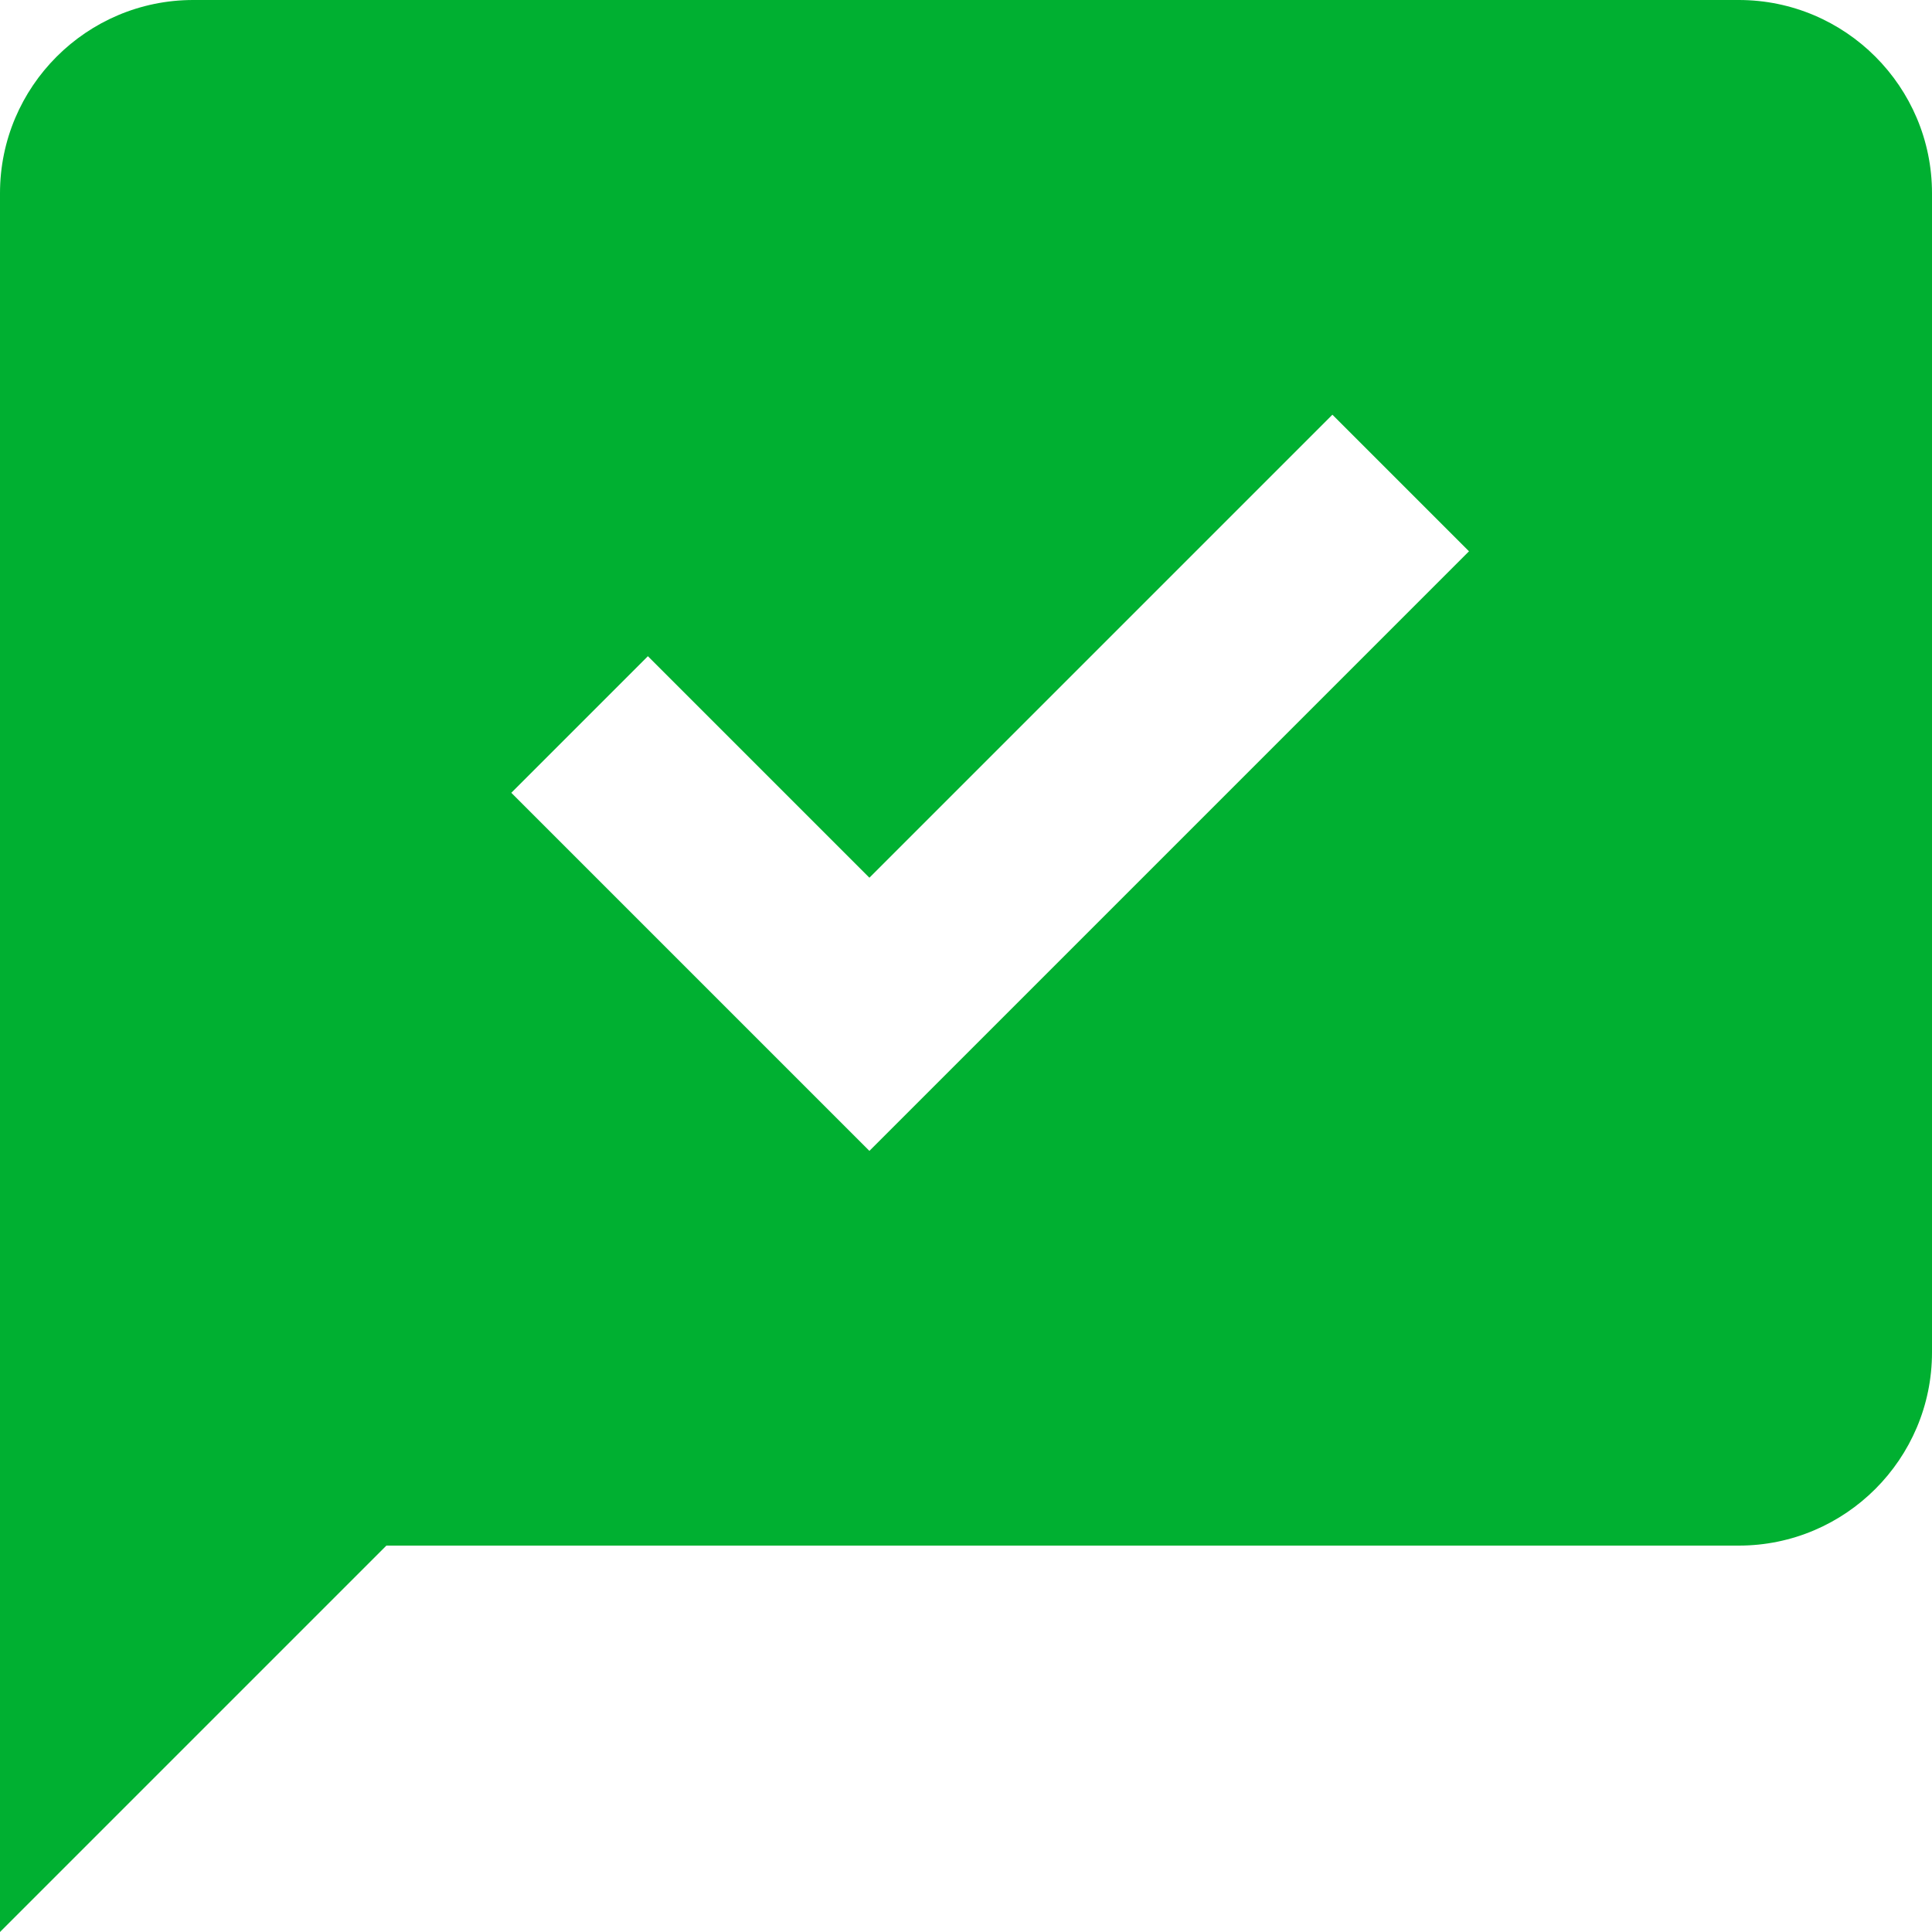 <svg width="20" height="20" viewBox="0 0 20 20" fill="none" xmlns="http://www.w3.org/2000/svg">
<path d="M18 0H2C0.897 0 0 0.897 0 2V20L4 16H18C19.103 16 20 15.103 20 14V2C20 0.897 19.103 0 18 0ZM9 11.914L5.293 8.207L6.707 6.793L9 9.086L13.793 4.293L15.207 5.707L9 11.914Z" fill="#00B031"/>
</svg>

